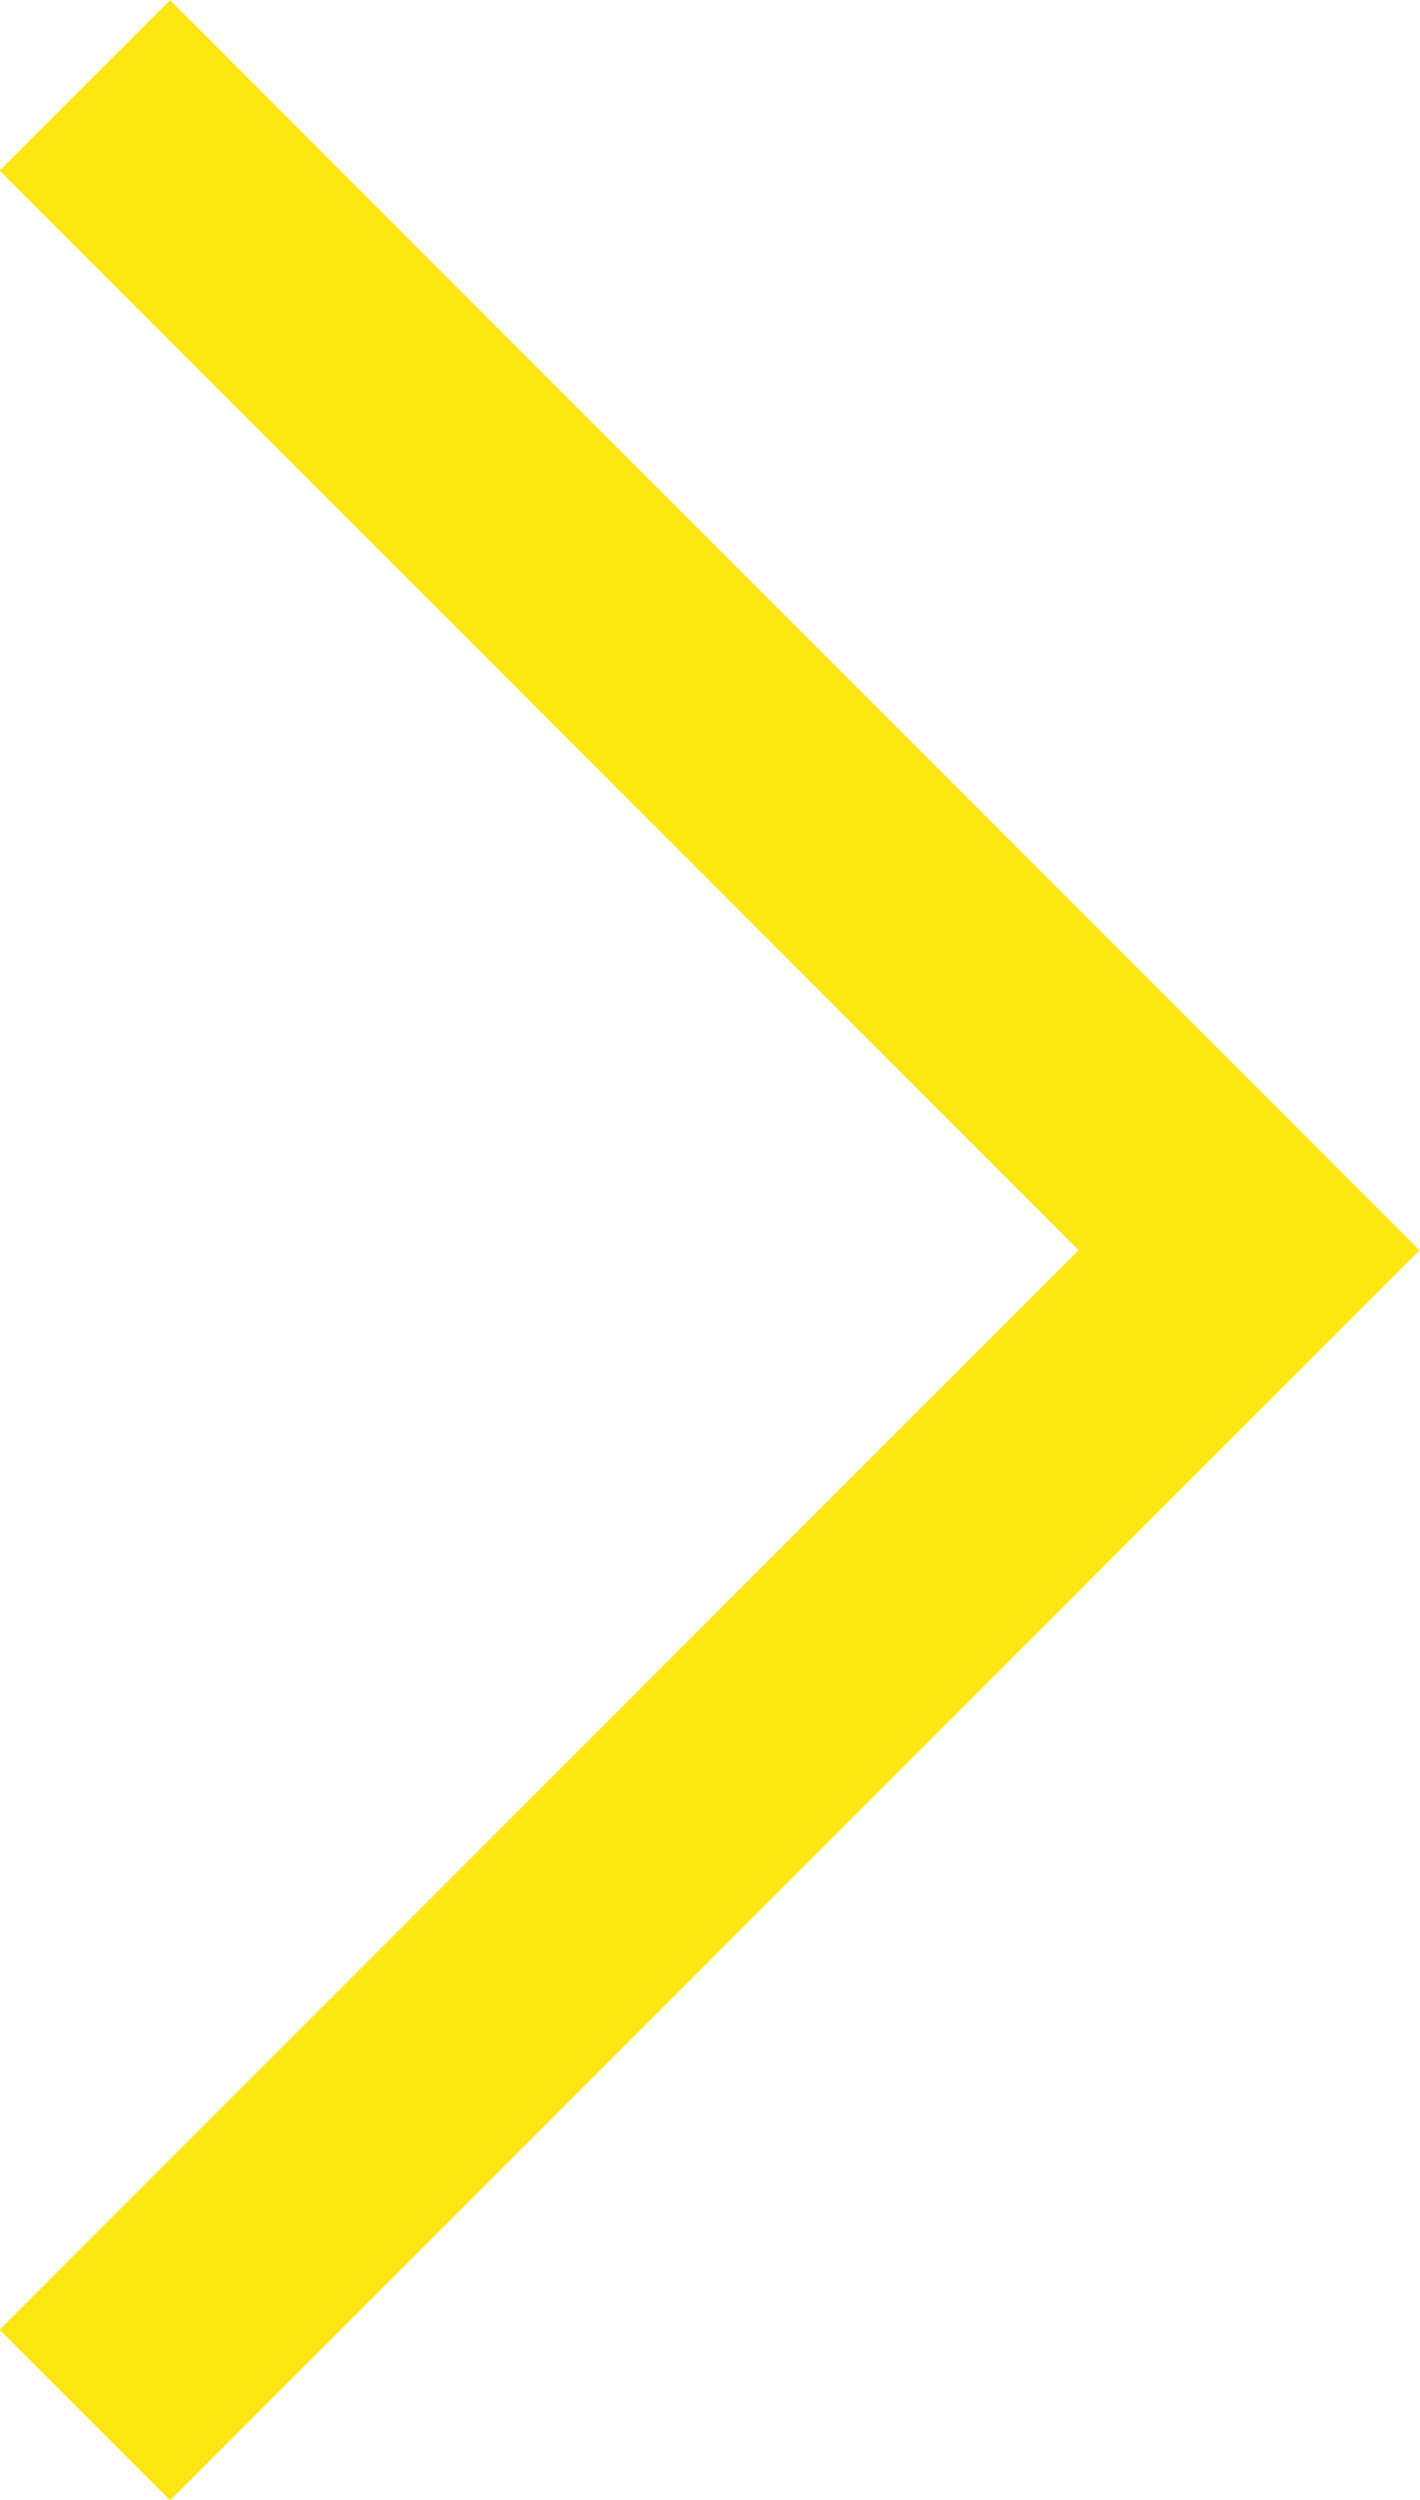 <svg xmlns="http://www.w3.org/2000/svg" width="10.602" height="18.657" viewBox="0 0 10.602 18.657"><path d="M928.3,7404.354l-1.273-1.272,8.056-8.056-8.056-8.056,1.273-1.272,9.329,9.329Z" transform="translate(-927.03 -7385.697)" fill="#fce713"/></svg>